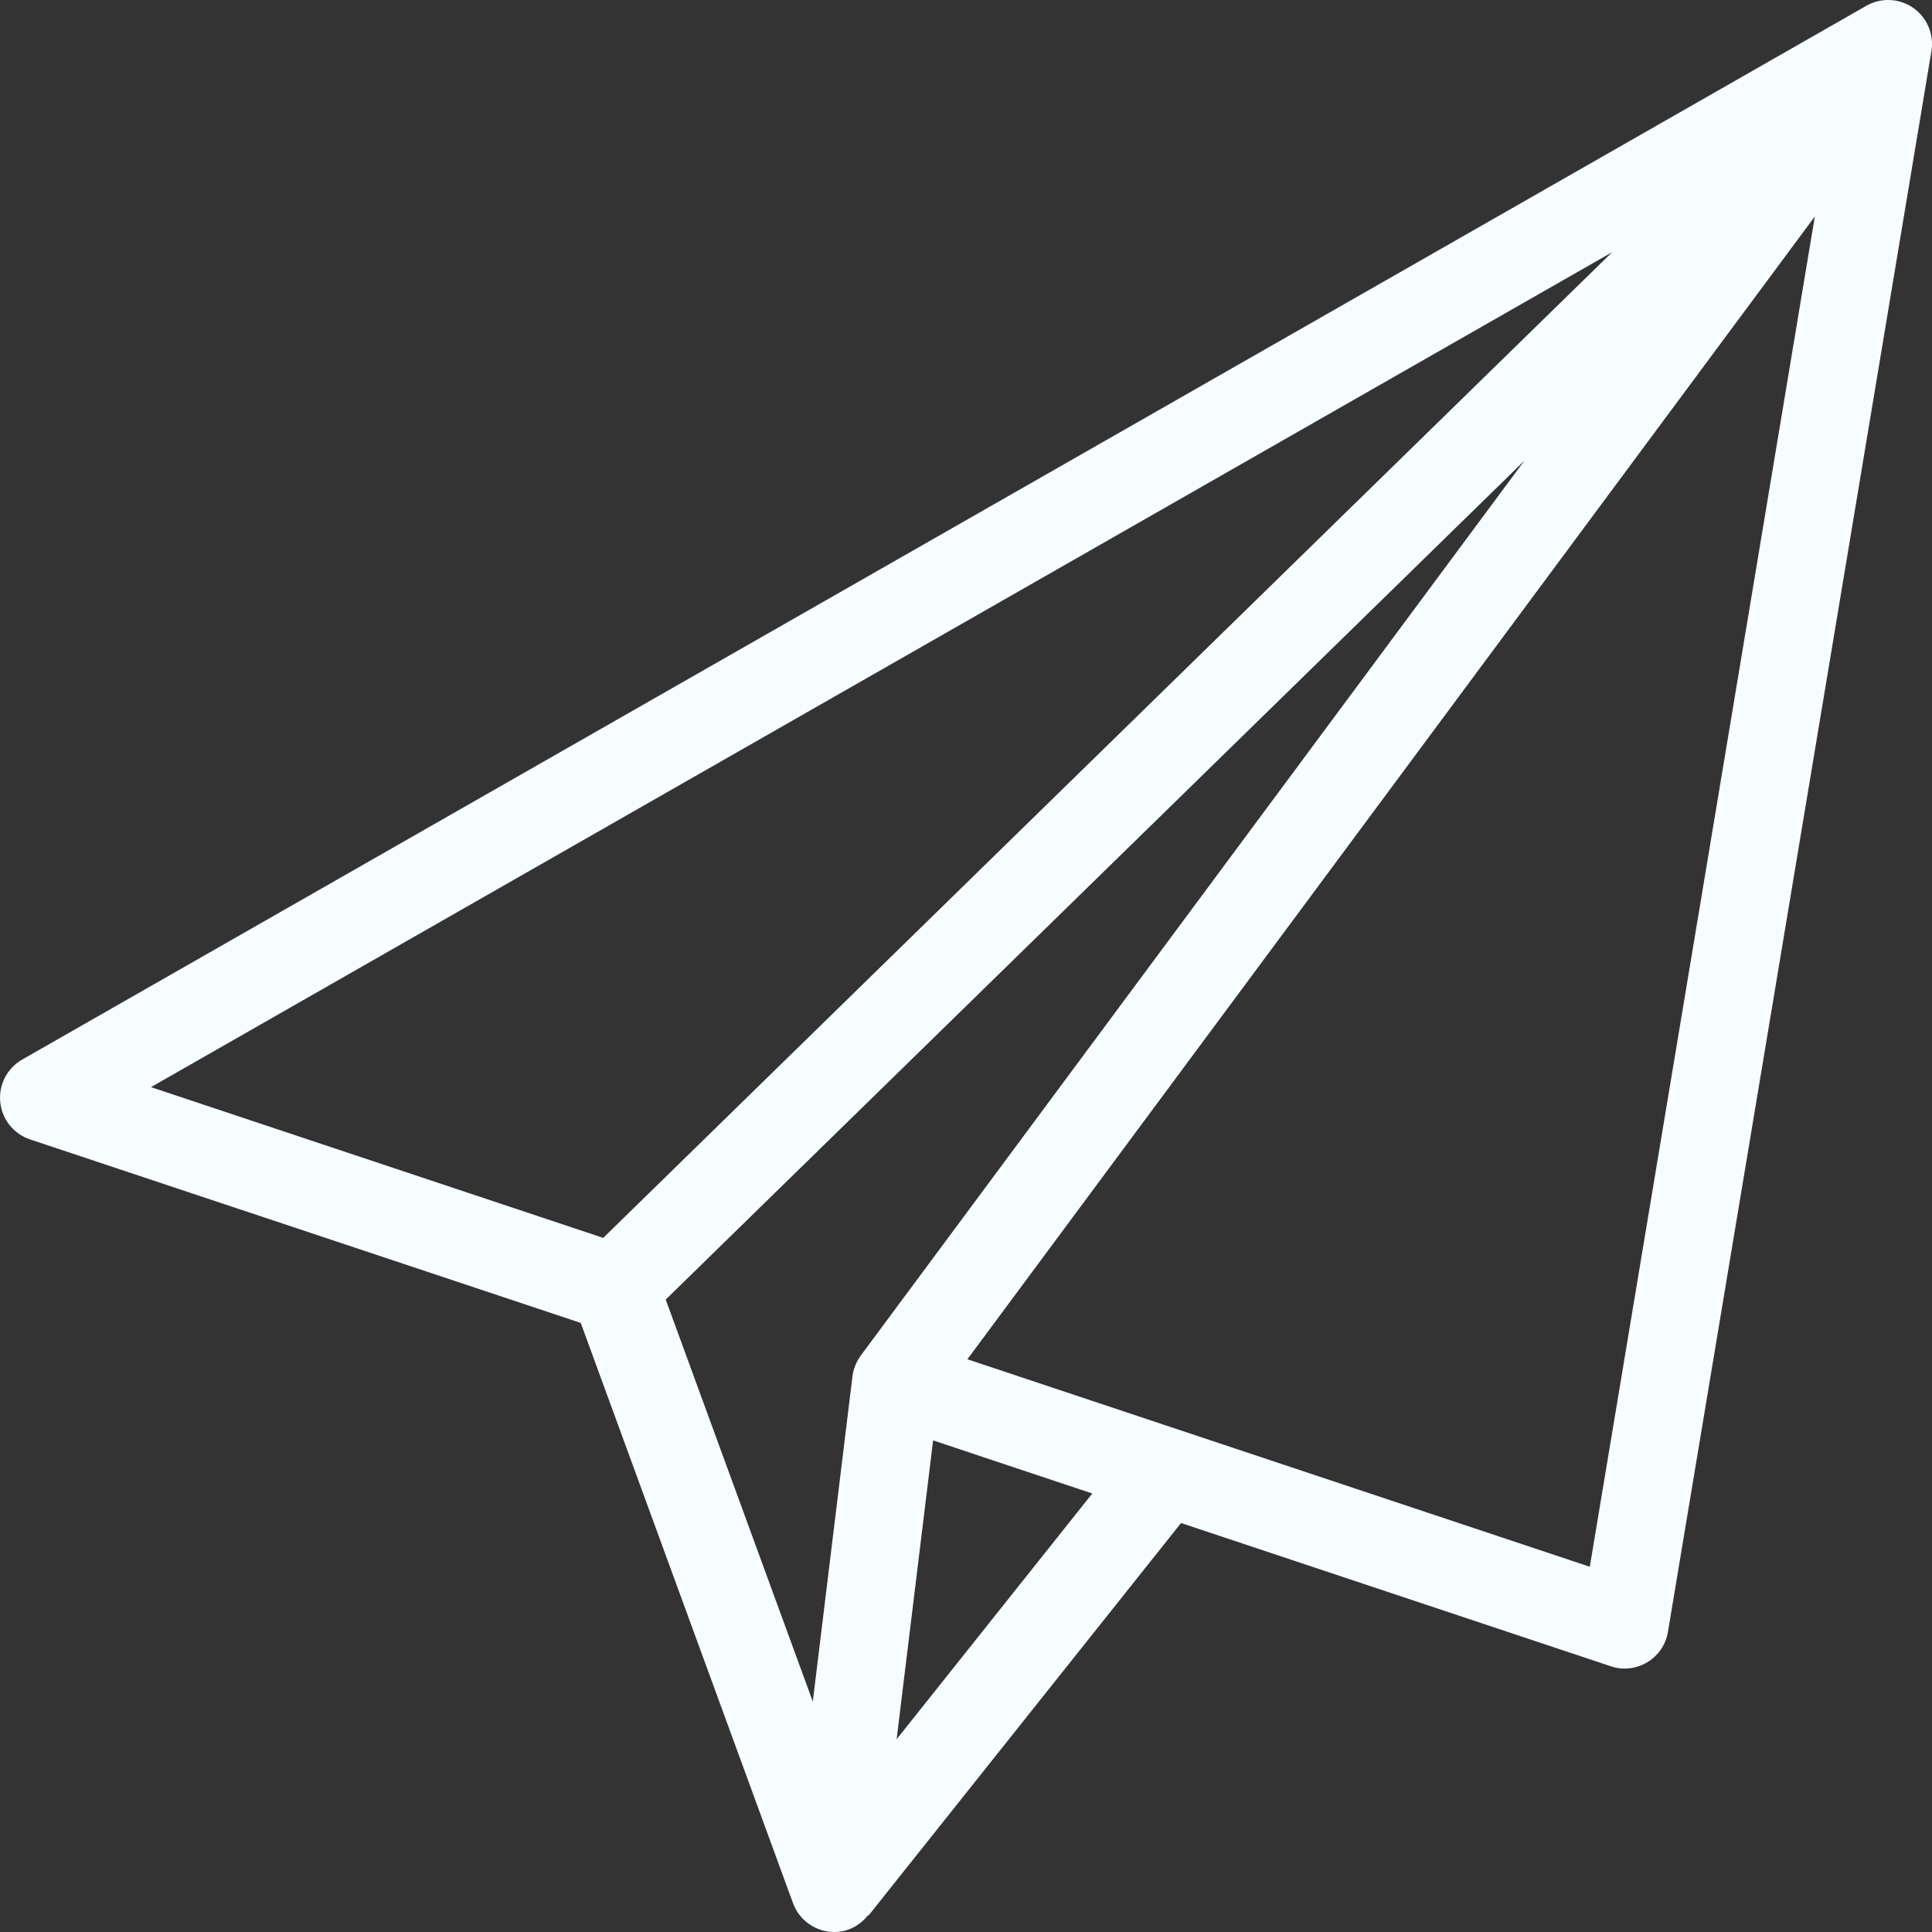 <svg width="40" height="40" viewBox="0 0 40 40" fill="none" xmlns="http://www.w3.org/2000/svg">
<rect x="0" y="0" width="40" height="40" fill="#333333" stroke="none"/>
<path d="M39.611 0.163C39.322 -0.038 38.945 -0.054 38.64 0.12L0.458 21.938C0.147 22.116 -0.031 22.46 0.005 22.817C0.04 23.174 0.282 23.477 0.622 23.59L12.024 27.39L16.419 39.404C16.551 39.765 16.895 40 17.272 40C17.307 40 17.342 39.998 17.377 39.994C17.622 39.966 17.829 39.834 17.975 39.65L17.984 39.657L24.452 31.533L33.349 34.498C33.443 34.531 33.54 34.546 33.637 34.546C33.8 34.546 33.962 34.501 34.105 34.415C34.334 34.278 34.49 34.048 34.533 33.786L39.988 1.059C40.045 0.712 39.899 0.364 39.611 0.163ZM3.126 22.508L33.377 5.222L12.489 25.629L3.126 22.508ZM17.821 28.066C17.728 28.193 17.668 28.342 17.649 28.498L16.828 35.229L13.783 26.906L31.563 9.536L17.821 28.066ZM18.564 36.009L19.319 29.822L22.615 30.921L18.564 36.009ZM32.915 32.438L20.029 28.142L37.574 4.482L32.915 32.438Z" fill="#F6FCFF"/>
</svg>
